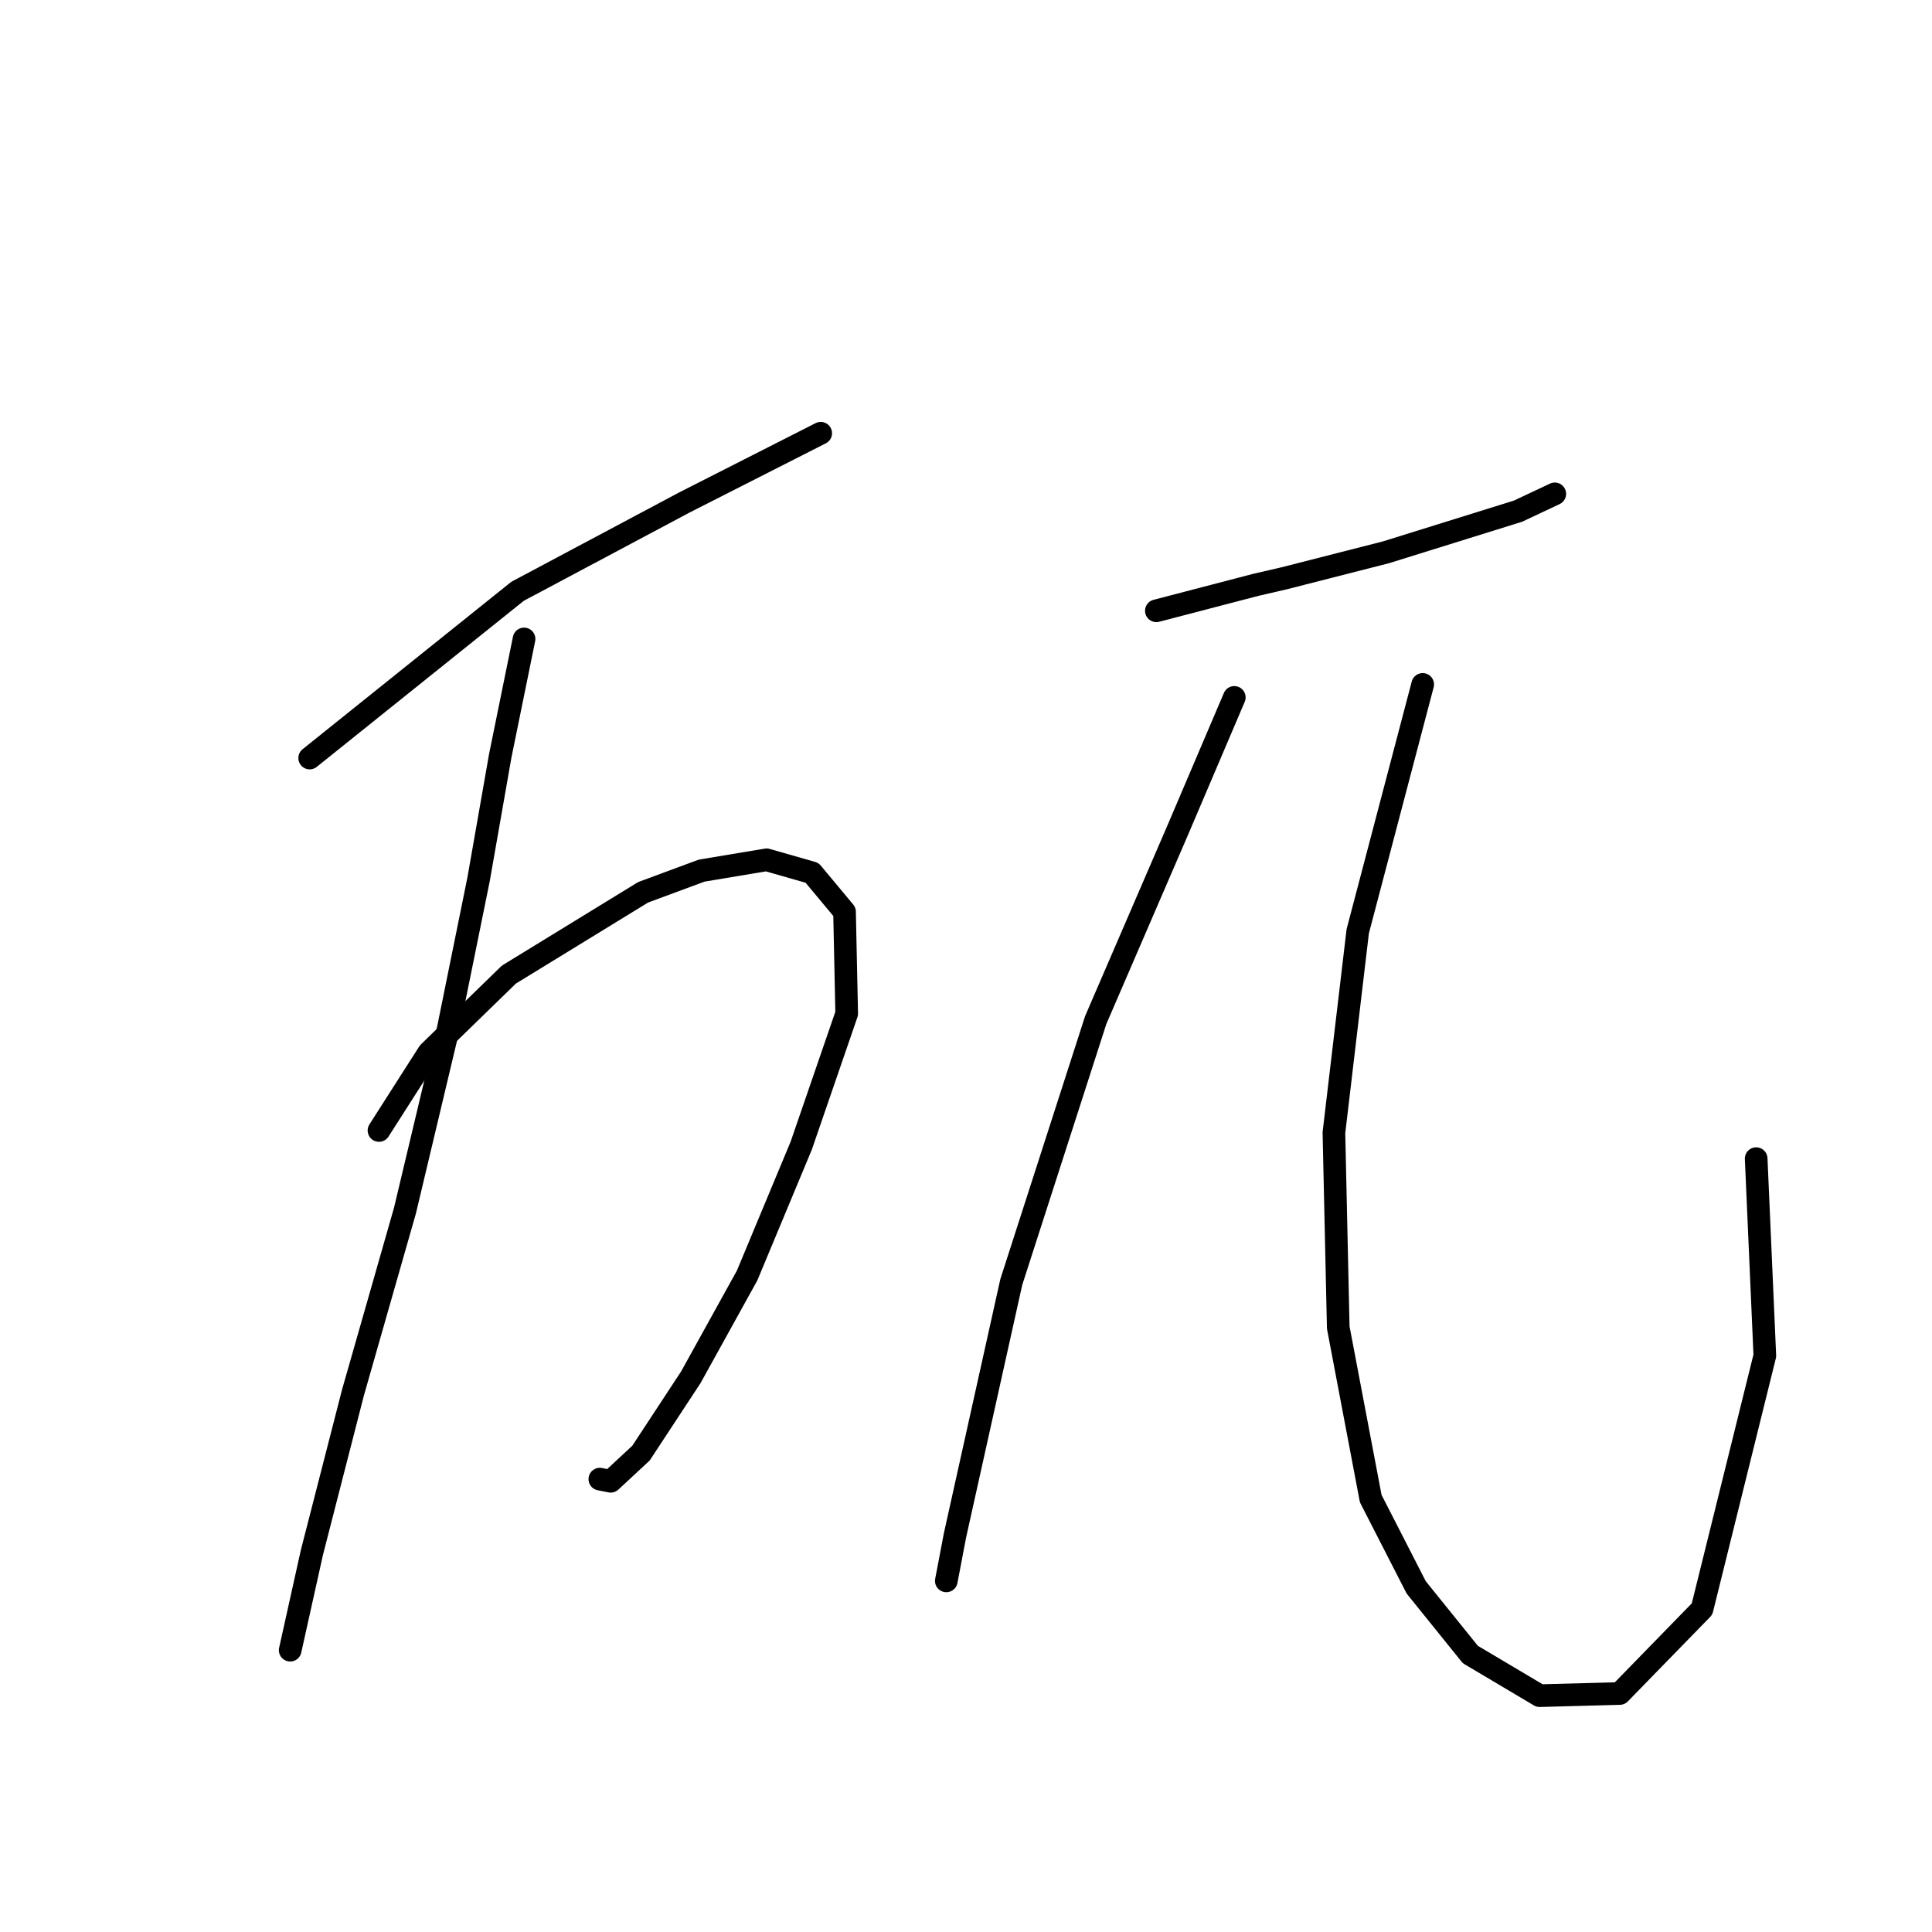 <?xml version="1.0" standalone="no"?>
    <svg width="256" height="256" xmlns="http://www.w3.org/2000/svg" version="1.1">
    <polyline stroke="black" stroke-width="3" stroke-linecap="round" fill="transparent" stroke-linejoin="round" points="41.034 100.444 68.579 78.35 90.673 66.586 108.749 57.405 108.749 57.405 " />
        <polyline stroke="black" stroke-width="3" stroke-linecap="round" fill="transparent" stroke-linejoin="round" points="69.44 84.663 66.284 100.157 63.414 116.512 59.397 136.31 53.659 160.412 46.773 184.514 41.321 205.746 38.452 218.658 38.452 218.658 " />
        <polyline stroke="black" stroke-width="3" stroke-linecap="round" fill="transparent" stroke-linejoin="round" points="50.216 149.795 56.815 139.466 67.431 129.137 85.221 118.233 92.968 115.364 101.576 113.929 107.601 115.651 111.905 120.816 112.192 134.301 106.167 151.804 98.993 169.02 91.533 182.505 84.934 192.548 80.917 196.278 79.482 195.991 79.482 195.991 " />
        <polyline stroke="black" stroke-width="3" stroke-linecap="round" fill="transparent" stroke-linejoin="round" points="153.223 80.933 166.422 77.49 170.152 76.629 183.637 73.186 201.14 67.734 206.018 65.439 206.018 65.439 " />
        <polyline stroke="black" stroke-width="3" stroke-linecap="round" fill="transparent" stroke-linejoin="round" points="163.552 92.41 156.092 109.912 145.189 135.162 133.999 169.88 126.539 203.451 125.391 209.477 125.391 209.477 " />
        <polyline stroke="black" stroke-width="3" stroke-linecap="round" fill="transparent" stroke-linejoin="round" points="188.515 90.688 179.907 123.398 176.751 150.082 177.325 175.906 181.629 198.573 187.654 210.337 194.827 219.232 204.009 224.684 214.625 224.397 225.529 213.207 233.85 179.636 232.702 153.525 232.702 153.525 " />
        </svg>